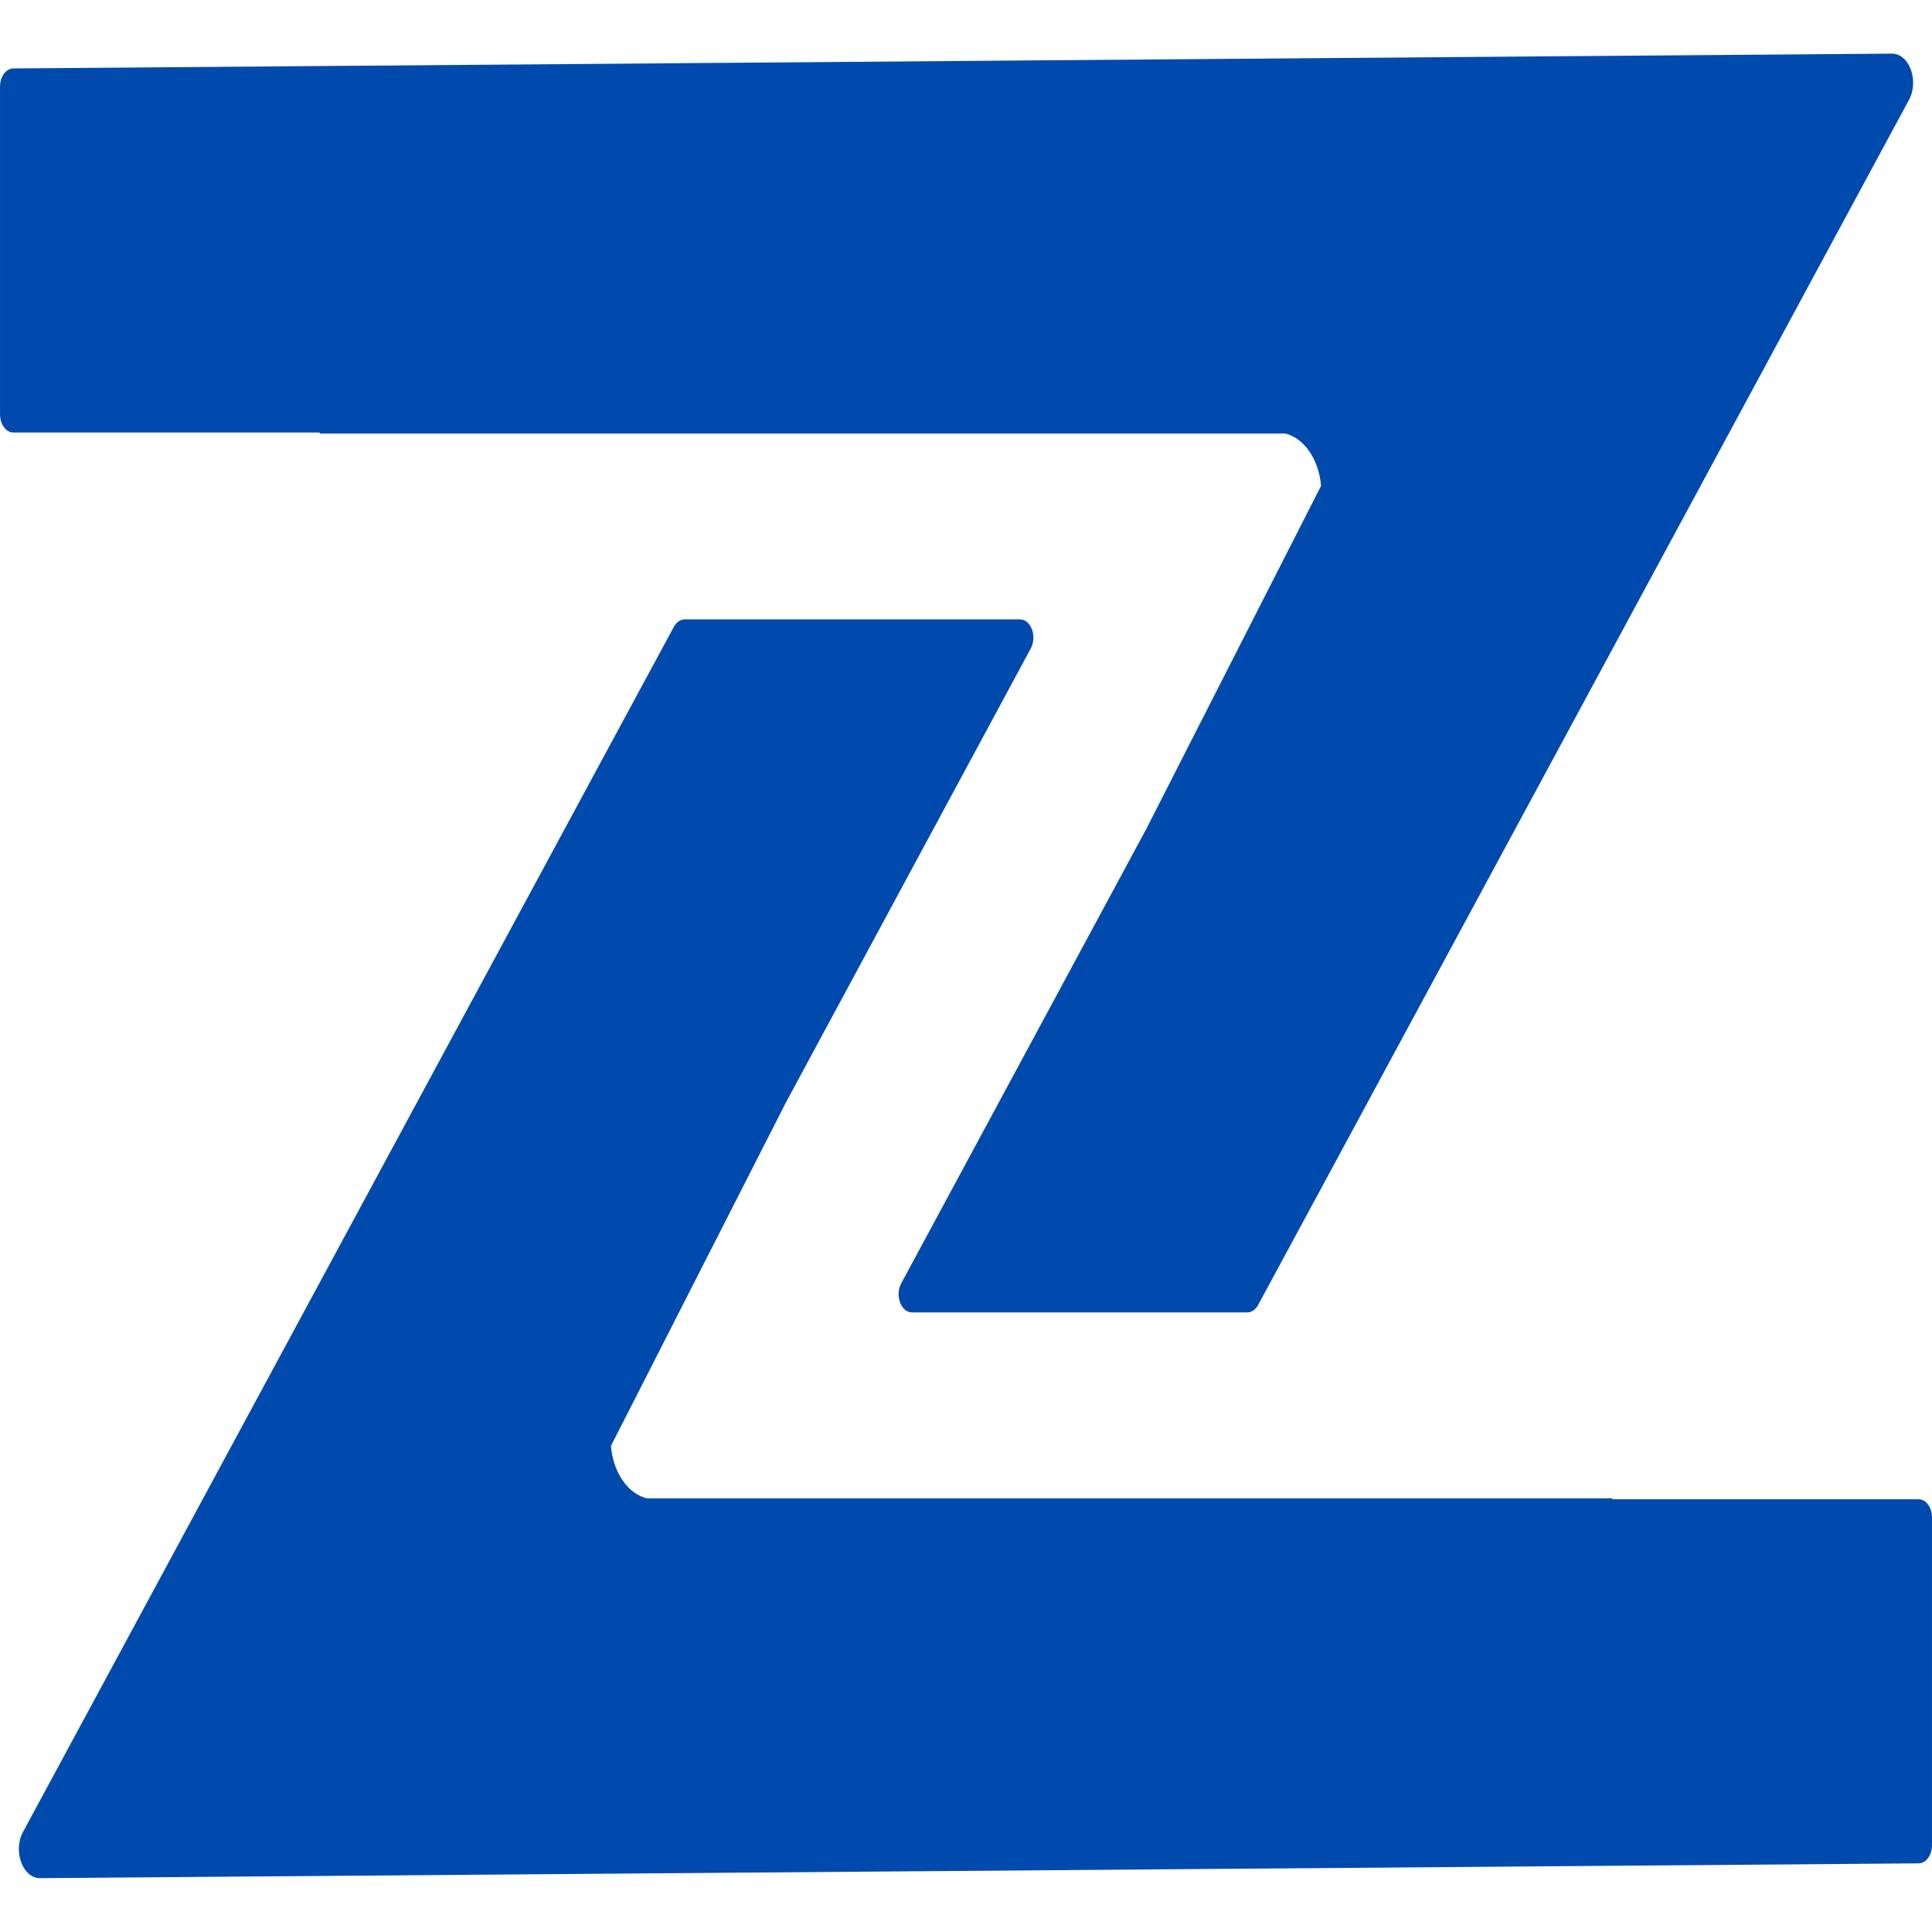 <svg xmlns="http://www.w3.org/2000/svg" xmlns:xlink="http://www.w3.org/1999/xlink" width="1000" zoomAndPan="magnify" viewBox="0 0 750 750" height="1000" preserveAspectRatio="xMidYMid meet" version="1.0"><defs><clipPath id="7fe3afefdb"><path d="M 0 20.625 L 750 20.625 L 750 729.375 L 0 729.375 Z M 0 20.625 " clip-rule="nonzero"/></clipPath></defs><g clip-path="url(#7fe3afefdb)"><path fill="#004aad" d="M 15.641 729.102 L 744.84 723.352 C 747.688 723.328 749.992 720.172 749.992 716.277 L 749.992 589.094 C 749.992 585.184 747.672 582.016 744.809 582.016 L 625.906 582.016 L 625.906 581.633 L 251.082 581.633 C 243.715 579.859 238.031 571.602 237.164 561.32 L 305.043 428.074 L 308.195 422.227 L 400.145 251.727 C 402.664 247.059 400.227 240.449 395.977 240.449 L 265.766 240.449 C 264.121 240.449 262.578 241.52 261.602 243.32 L 234.559 293.363 L 8.953 711.117 C 4.895 718.621 8.852 729.191 15.641 729.102 Z M 741.047 38.805 L 515.445 456.559 L 488.398 506.594 C 487.422 508.41 485.875 509.473 484.23 509.473 L 354.02 509.473 C 349.773 509.473 347.336 502.863 349.855 498.195 L 441.809 327.695 L 444.957 321.848 L 512.836 188.602 C 511.969 178.32 506.289 170.062 498.918 168.289 L 124.094 168.289 L 124.094 167.906 L 5.188 167.906 C 2.328 167.906 0.012 164.73 0.012 160.828 L 0.012 33.645 C 0.012 29.75 2.312 26.594 5.156 26.57 L 734.363 20.82 C 741.148 20.73 745.105 31.301 741.047 38.805 " fill-opacity="1" fill-rule="nonzero"/></g></svg>